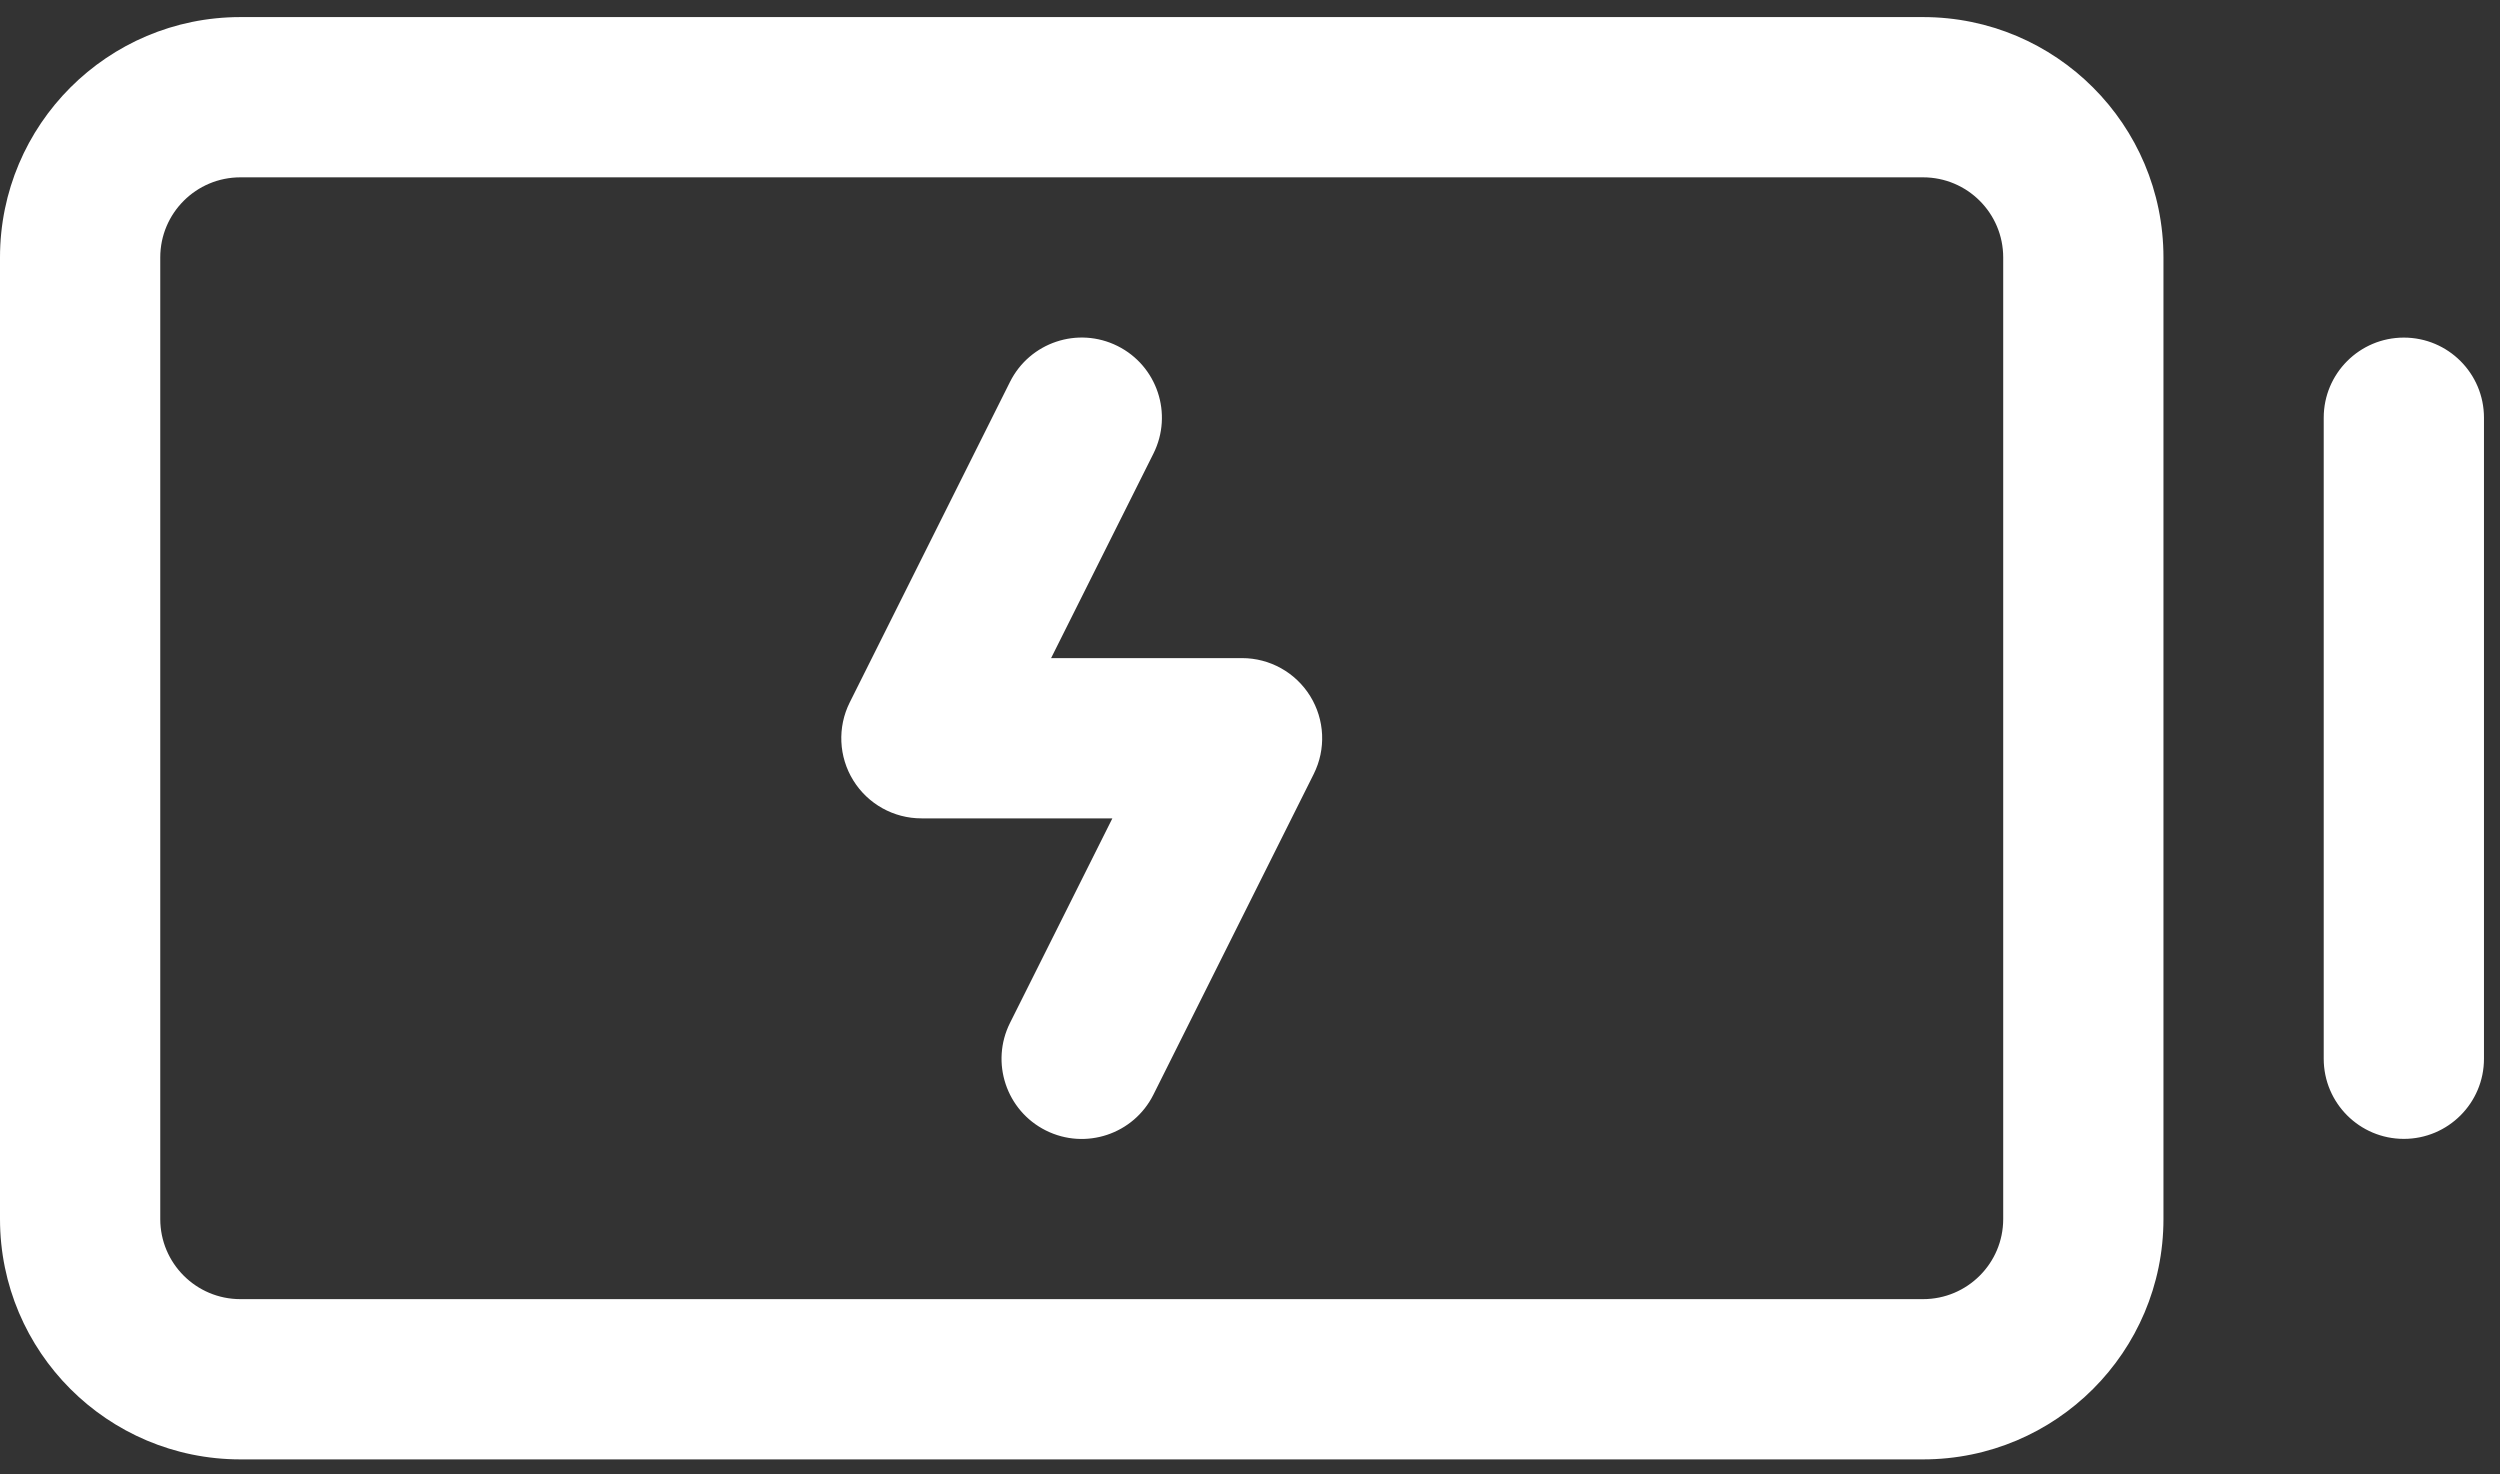 <svg width="78" height="46" viewBox="0 0 78 46" fill="none" xmlns="http://www.w3.org/2000/svg">
<rect x="0" y="0" width="78" height="46" fill="#333333" stroke="none"/>
<path fill-rule="evenodd" clip-rule="evenodd" d="M60 0.533H7.5C3.358 0.533 0 3.891 0 8.033V38.033C0 42.175 3.358 45.533 7.5 45.533H60C64.142 45.533 67.5 42.175 67.5 38.033V8.033C67.5 3.891 64.142 0.533 60 0.533ZM62.5 38.033C62.5 39.414 61.381 40.533 60 40.533H7.5C6.119 40.533 5 39.414 5 38.033V8.033C5 6.652 6.119 5.533 7.5 5.533H60C61.381 5.533 62.5 6.652 62.5 8.033V38.033ZM77.5 13.033V33.033C77.5 34.414 76.381 35.533 75 35.533C73.619 35.533 72.5 34.414 72.5 33.033V13.033C72.5 11.652 73.619 10.533 75 10.533C76.381 10.533 77.5 11.652 77.5 13.033ZM40.878 21.718C41.334 22.455 41.376 23.376 40.987 24.152L35.987 34.152C35.37 35.388 33.867 35.889 32.631 35.271C31.395 34.653 30.895 33.15 31.512 31.915L34.706 25.533H28.75C27.883 25.534 27.078 25.085 26.622 24.348C26.166 23.611 26.125 22.69 26.512 21.915L31.512 11.915C32.13 10.679 33.633 10.178 34.869 10.796C36.105 11.414 36.605 12.916 35.987 14.152L32.794 20.533H38.75C39.617 20.532 40.422 20.981 40.878 21.718Z" fill="white"/>
</svg>
